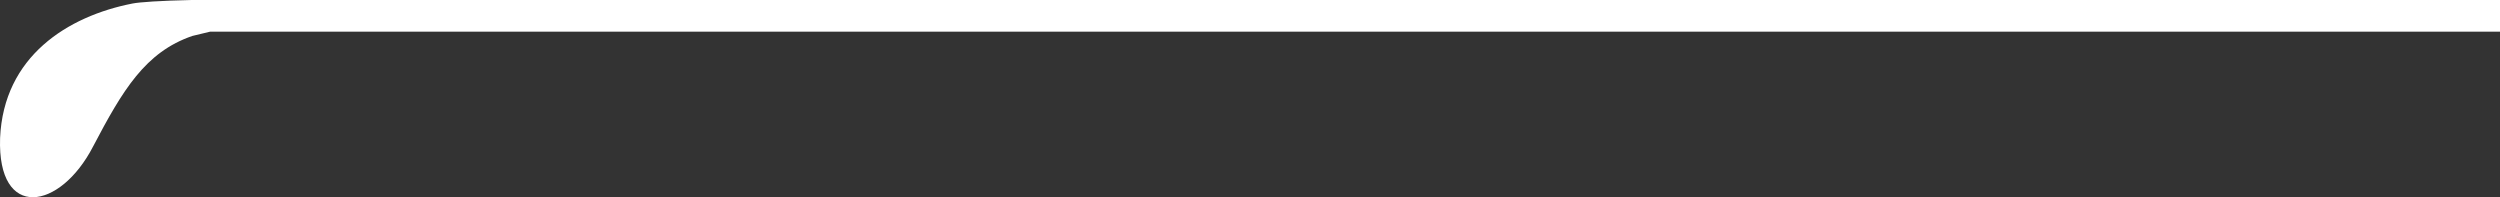 <svg version="1.1" id="图层_1" x="0px" y="0px" width="499.877px" height="39.436px" viewBox="0 0 499.877 39.436" enable-background="new 0 0 499.877 39.436" xml:space="preserve" xmlns="http://www.w3.org/2000/svg" xmlns:xlink="http://www.w3.org/1999/xlink" xmlns:xml="http://www.w3.org/XML/1998/namespace">
  <rect x="0" y="0" width="499.877" height="39.436" fill="#333333" stroke="none"/>
  <path fill="#FFFFFF" d="M0.018,27.605C0.722,11.268,13.539,3.239,26.497,0.703C27.905,0.423,31.99,0.141,38.328,0
	c0.141,0,1.268,0,3.521,0l0,0h458.028v6.338H41.99c0,0-2.395,0.563-3.521,0.846c-9.437,3.239-13.943,10.845-19.859,22.112
	C11.99,42.112-0.546,44.084,0.018,27.605z" class="color c1"/>
</svg>